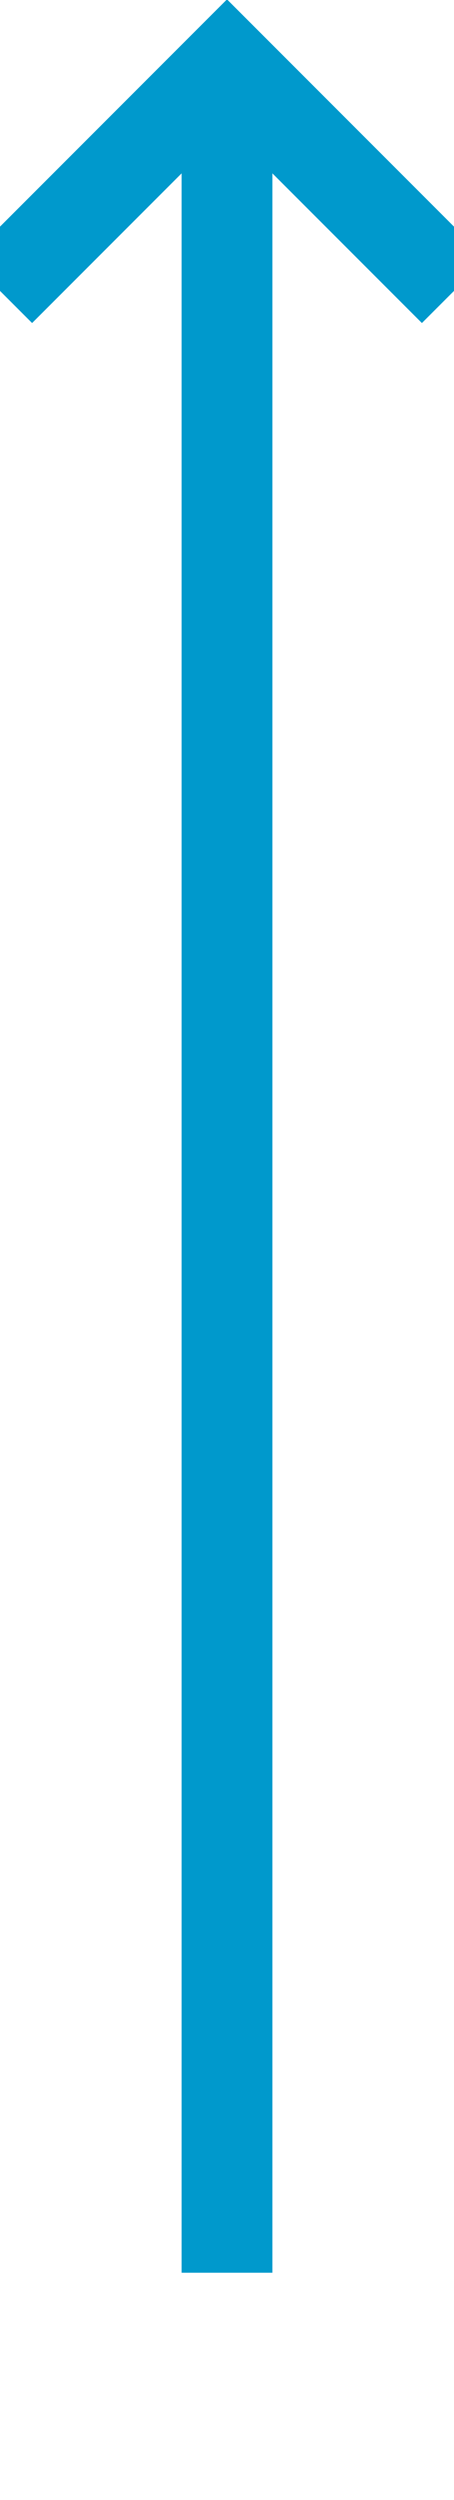 ﻿<?xml version="1.0" encoding="utf-8"?>
<svg version="1.1" xmlns:xlink="http://www.w3.org/1999/xlink" width="10px" height="55px" preserveAspectRatio="xMidYMin meet" viewBox="4136 250  8 55" xmlns="http://www.w3.org/2000/svg">
  <path d="M 4140 300  L 4140 252  " stroke-width="2" stroke="#0099cc" fill="none" />
  <path d="M 4135.707 257.107  L 4140 252.814  L 4144.293 257.107  L 4145.707 255.693  L 4140.707 250.693  L 4140 249.986  L 4139.293 250.693  L 4134.293 255.693  L 4135.707 257.107  Z " fill-rule="nonzero" fill="#0099cc" stroke="none" />
</svg>